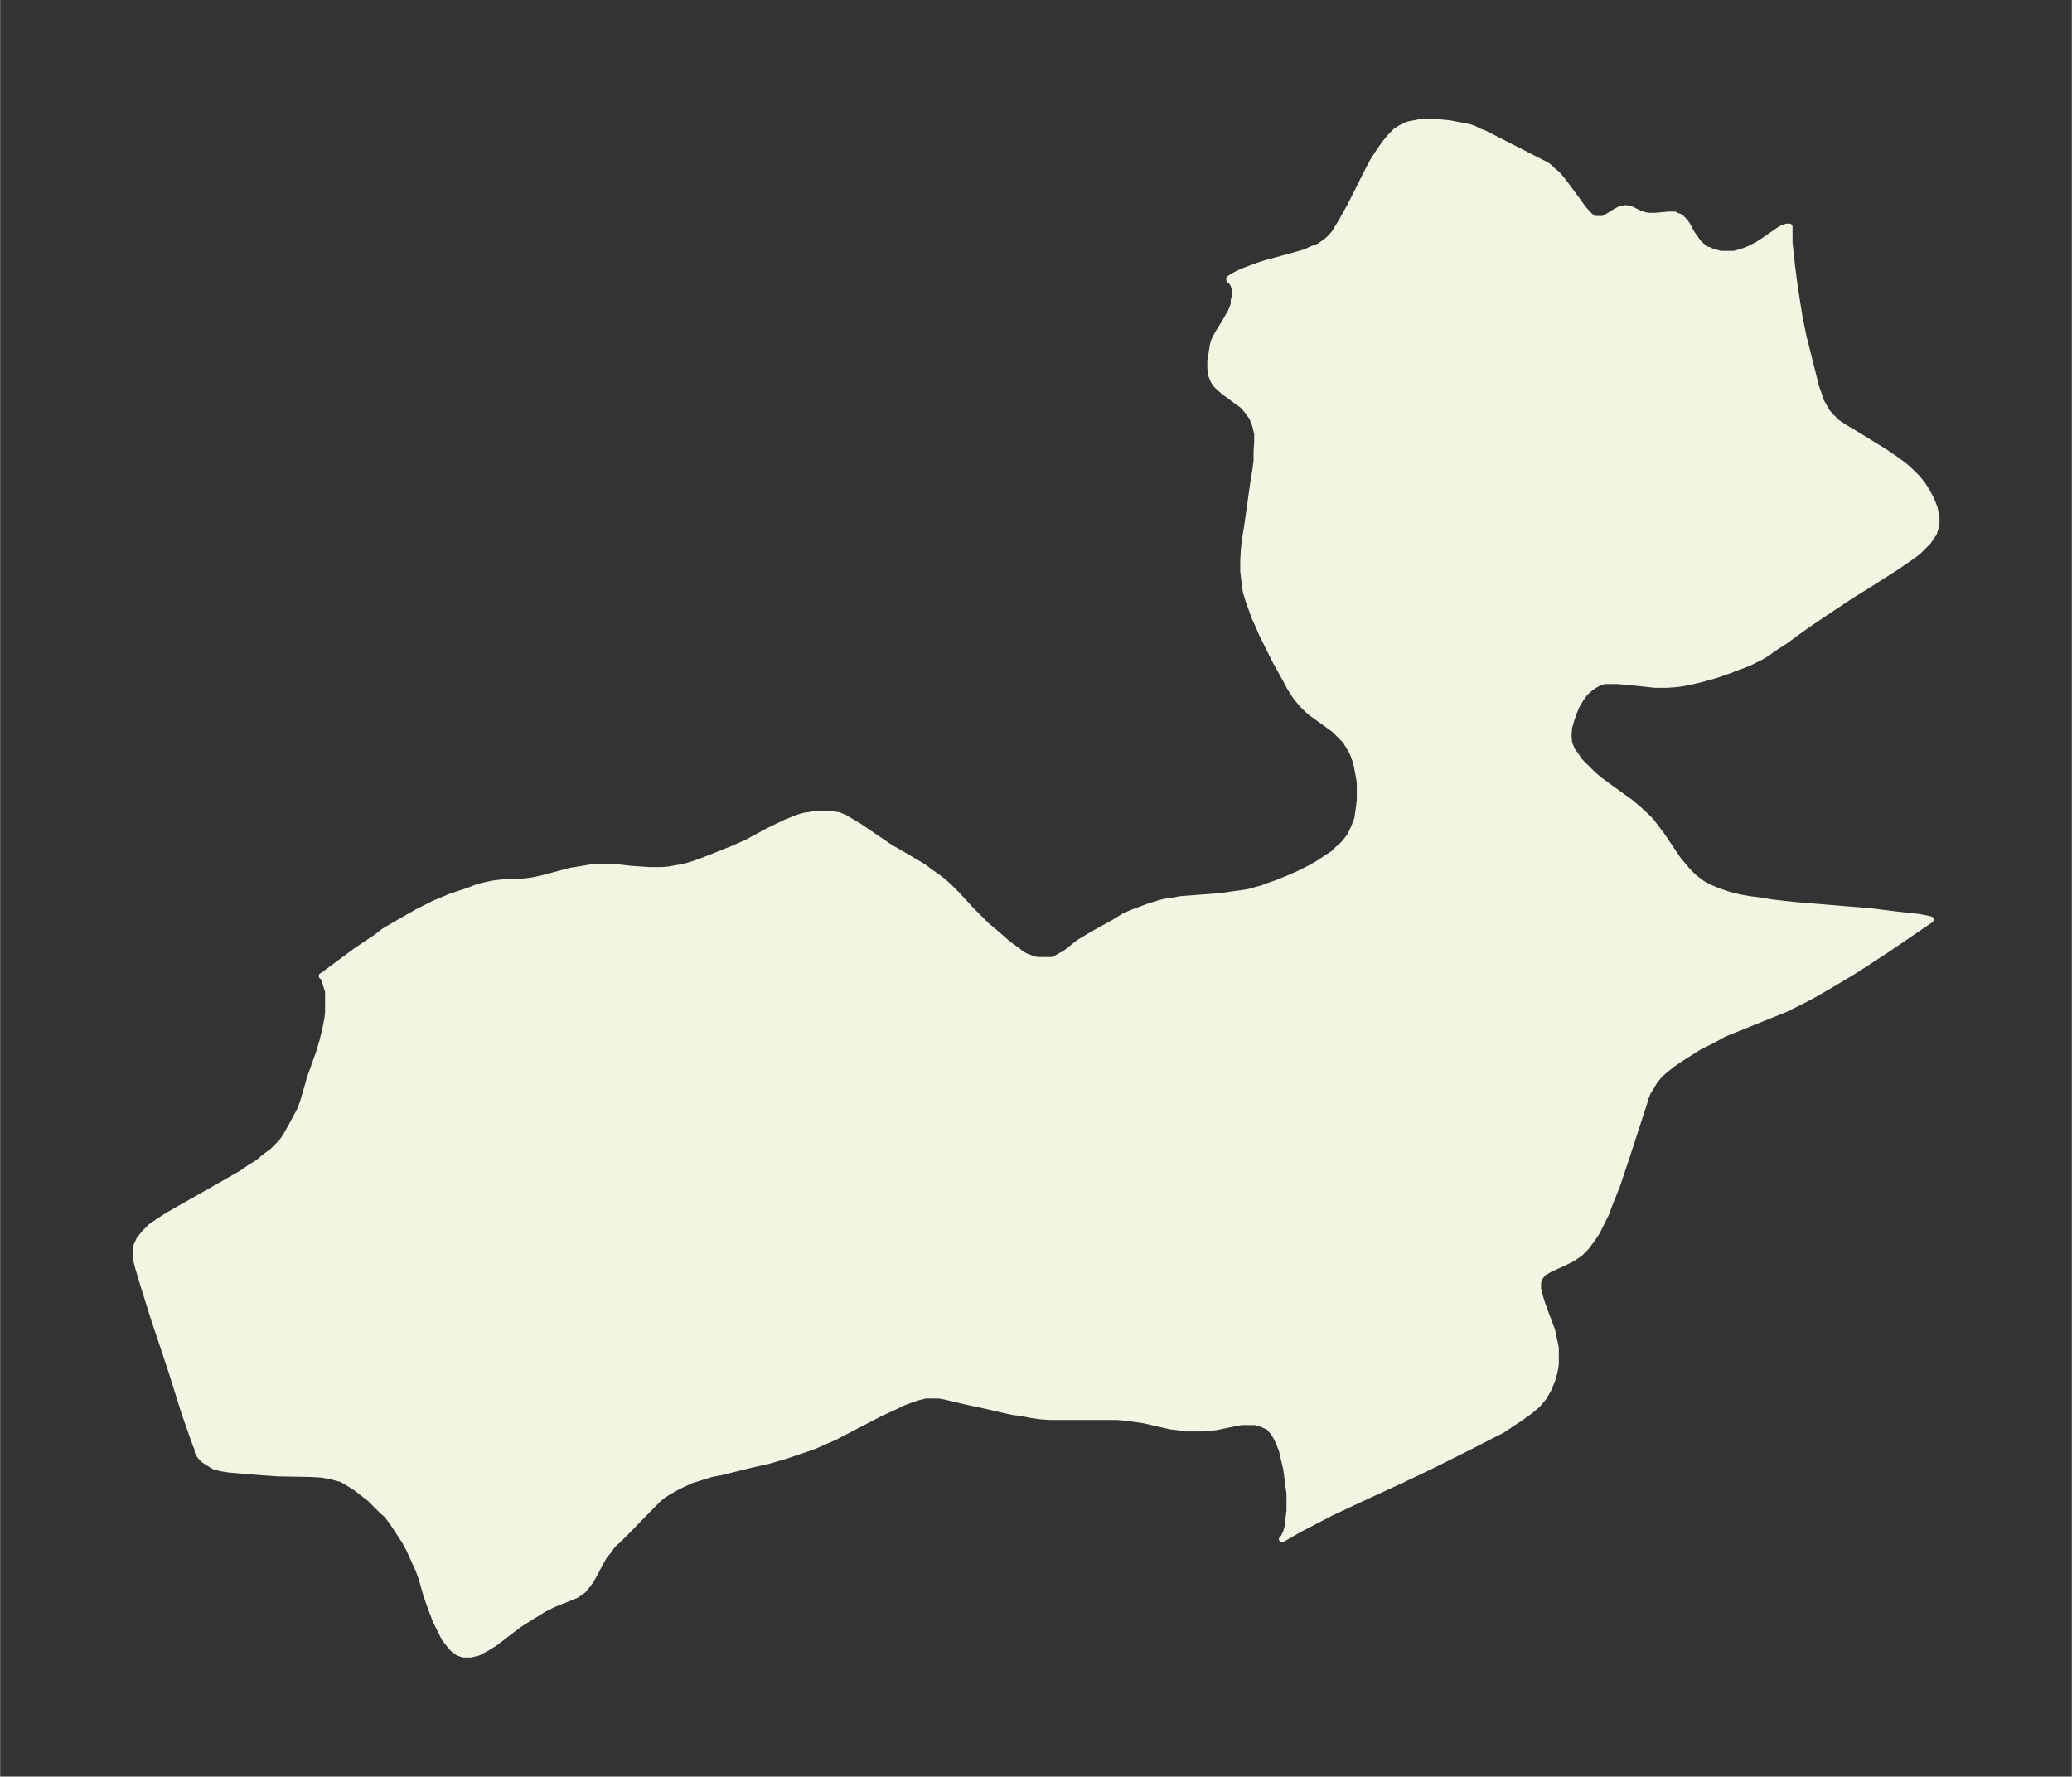 <svg xmlns="http://www.w3.org/2000/svg" xmlns:xlink="http://www.w3.org/1999/xlink" width="436.2" height="374" viewBox="0 0 327.1 280.5"><rect x="0" y="0" width="327.1" height="280.5" fill="#333333" stroke="none"/><defs><style>*{stroke-linejoin:round;stroke-linecap:butt}</style></defs><g id="figure_1"><path id="patch_1" fill="none" d="M0 280.5h327.1V0H0z"/><g id="axes_1"><g id="PatchCollection_1"><defs><path id="m5eac579cb7" stroke="#f4f4e2" d="M282.5-244.5v2.3l.4 3.7.4 3.1.2 1.3.6 3.8.6 2.9 2 8 .5 1.4.3.9.4.7.5.9.6.7 1 1 1.2.8 1.2.7 3.9 2.4 1 .6 2.2 1.5 1.2.9 1 .9 1 1 .8 1 .7 1.1.7 1.3.5 1.3.3 1.4v1.2l-.2.7-.2.7-.5.7-.4.6-.6.6-1 1-.8.6-1 .7-1.9 1.3-4.4 2.8-2.6 1.6-4.8 3.2-2.2 1.5-3.3 2.4-2 1.3-.8.6-1 .6-.8.4-1 .5-1 .4-1.1.4-1 .4-2 .7-2.1.6-1.6.4-1 .2-1 .2-.9.1-1.4.1h-1.8l-1.8-.2-3-.3-1.3-.1h-2l-.5.2-.5.2-1 .6-1 .9-.7 1-.6 1-.5 1.2-.4 1.2-.3 1.1-.1 1.2.1 1.2.2.5.2.5.3.5.4.5.5.8 1 1 1 1 1 .9 1.5 1.1 3.6 2.6 1.3 1.1 1.3 1.2.6.6.6.8 1 1.3 2.7 4 .5.6 1 1.2 1 1 1.3 1 1.3.7 1.5.6 1.5.5 1.6.4 1.7.3 1.6.2 1.8.3 3.5.4 12.1 1 4 .5 3.6.4 1.6.3.3.1-7.2 4.9-4.6 3-4 2.4-2.6 1.5-1.9 1-1 .5-1.6.8-2 .8-5.2 2.1-2.5 1-1.8 1-2.2 1.1-2.2 1.4-1.1.7-1 .7-1 .8-.9.8-.8 1-.6 1-.5.8-.3.8-.3 1-2.6 8-1.6 4.8-1.2 3-.6 1.6-.7 1.4-.7 1.4-.8 1.2-.9 1.2-1 1-1.2.8-1.2.6-2.4 1.1-1 .6-.6.8-.1.3-.1.4v1l.3 1.2.4 1.3 1 2.7.5 1.3.3 1.4.3 1.4v2.6l-.2 1.2-.4 1.4-.6 1.4-.7 1.2-1 1.2-1.2 1-1.4 1-1.5 1-1.5 1-1.6.8-3.3 1.7-6 3-4.6 2.2-8 3.7-3.6 1.7-5 2.6-2.6 1.5.3-.3.4-.9.1-.4.2-.7v-.6l.2-1.6v-2.7l-.2-1.4-.3-2.4-.4-1.7-.3-1.3-.5-1.3-.4-.8-.4-.7-.8-.9-1.1-.5-1-.3H196l-1.1.2-2.9.6-.8.1-1.1.1h-3.2l-1-.2-1-.1-4.4-1-1.4-.2-1.5-.2-1.2-.1h-10.5l-1.5-.1-1.5-.2-1.5-.3-1.5-.2-1.4-.3-3-.7-2.8-.6-3.4-.8-1-.2h-2.2l-1.2.3-1.2.4-1.3.5-1.2.6-2.2 1-7.3 3.8-1.6.7-1.6.7-1.7.6-3 1-2.4.7-3.5.8-4 1-1.6.3-1.6.5-1.6.5-1.5.7-1 .5-1.2.7-.8.5-.7.6-.6.6-.7.7-3.5 3.6-1.5 1.5-.9.8-.7 1-.6.7-.4.7-1.4 2.6-.4.7-.6.8-.6.7-1 .7-1.2.5-2.5 1-1.4.7-1.3.8-1.3.8-1.4.9-1.2.9-2.6 2-1.3.8-1.3.7-1.2.3h-1.2l-.8-.3-.7-.5-.6-.7-.8-1-.7-1.4-.7-1.4-.8-2.1-.7-2-.7-2.5-.5-1.4-.6-1.3-.9-2-.7-1.3-.8-1.2-.7-1.1-.7-1-.7-.9-.6-.5-1-1-1-1-2.2-1.7-1.1-.7-1.2-.7-1.5-.4-1.6-.3-1.6-.1-5.4-.1-2.8-.2-4.8-.4-1.3-.2-1.1-.3-1-.6-.6-.4-.5-.5-.3-.4-.2-.4v-.4l-.3-.7-.4-1.1-1.4-4-2-6.4-2.9-8.7-1.5-4.8-.9-3-.3-1.2v-2.1l.5-1.1.8-1 1-1 1.3-.9 1.4-.9 1.4-.8 7.4-4.2 2.8-1.6 1.3-.9 1.3-.8 1.2-1 1.1-.8 1-1 .5-.5.6-.9.8-1.4.7-1.3.7-1.3.4-1 .2-.6.7-2.4.3-1.1 1.5-4.2.5-1.7.4-1.6.2-1 .2-1 .1-1v-3.3l-.3-.9-.2-.7-.3-.7-.2-.1h.1l.1-.1.8-.6 4.6-3.4 3-2 1.3-1 1.7-1 3.5-2 1.2-.6 1.6-.8 1-.4 1.4-.6 3-1 1-.4 1-.3.9-.2 1-.2 1.7-.2 3.1-.1 1.4-.2 1.4-.3 3-.8 1.5-.4 1.9-.3 1.7-.3H97l2.6.3 1.5.1 1.4.1h2l1.1-.1 1.1-.2 1.2-.2 1.4-.4 1.4-.5 1.8-.7 3-1.2 2.3-1 3.5-1.9 2.7-1.3 1-.4 1-.4 1-.3.8-.1.9-.2h2.4l1 .2h.2l1 .4 1 .6 1.2.7 5 3.4 1.4.8 2.9 1.7 1 .6 1.2.9 1 .7.9.7.9.8 1.3 1.3 2.2 2.4 1.3 1.3 1.1 1.1 1.2 1 2.3 2 1.4 1 .6.5.7.4.8.3.3.1.7.2h2.5l.6-.3.7-.4.6-.3 2.3-1.8.5-.3 1.5-.9 3.6-2 1.6-1 1.2-.5 1.6-.6 1.1-.4 1.6-.5.8-.2 1.4-.2 1-.2 1.3-.1 5.2-.4 1.3-.2 2.2-.3 1.1-.2 1-.3.8-.2 1.6-.6.9-.3 1.7-.7 1.6-.7 2-1 1.2-.7 1.5-1 .8-.5.8-.8.8-.7.5-.6.6-.8.6-1.3.5-1.3.2-1.4.2-1.5v-2.9l-.3-1.7-.3-1.5-.3-.8-.3-.8-.8-1.3-.2-.4-.8-.8-1-1-1.1-.8-2.5-1.8-.7-.6-.8-.8-1-1.2-.9-1.4-.8-1.5-1.5-2.7-1.4-2.8-.7-1.4-.6-1.4-.6-1.3-.5-1.4-.5-1.4-.4-1.3-.2-1.5-.2-1.7v-1.7l.1-1.8.2-1.7.3-1.8 1-7.1.3-1.8.2-1.5v-1.5l.1-1.4v-1.4l-.3-1.3-.5-1.3-.8-1.1-.7-.8-.7-.5-2.3-1.7-.8-.7-.4-.4-.4-.6-.4-1-.1-1v-1.2l.2-1.1.2-1.3.2-.7.3-.6.2-.4 1.3-2.1.5-.9.3-.5.3-.7.2-.6v-.6l.2-.6v-1l-.2-.7-.3-.6v-.2l-.4-.1v-.2l.3-.2.5-.3 1-.5 1-.4 1.6-.6 1.2-.4 3.7-1 1.8-.5 1-.3.8-.4 1.3-.5 1-.7.6-.5.8-.9.6-1 .5-.8 1.5-2.7 2.7-5.4.8-1.5.9-1.4.9-1.3 1-1.2.8-.8.8-.5 1-.5 1-.2 1-.2h2.7l2 .2.5.1 1.6.3 1 .2.6.2 1 .5.8.3 4.3 2.2 4.3 2.2 1.2.6.5.4.5.5.5.4.4.4.8 1 2 2.7 1 1.4.7.8.4.4.4.3.4.2h1.3l.4-.2.5-.3 1.1-.7.4-.2.4-.2h.3l.3-.1h.3l.5.1.3.1 1.2.6.6.2.3.1.6.1h1l2.2-.2h.9l.3.2.4.1.3.2.3.3.3.3.4.6.7 1.3.5.7.5.7.5.5.4.3.4.3.4.1.6.3.5.1.7.2h2.2l.7-.2 1-.3.7-.3.6-.3.6-.3 1.1-.7 2-1.4.6-.4.4-.2.3-.1.3-.1h.4v.2"/></defs><g clip-path="url(#p76ba152336)"><use xlink:href="#m5eac579cb7" y="280.5" fill="#f4f4e2" stroke="#f4f4e2"/></g></g></g></g><defs><clipPath id="p76ba152336"><path d="M7.2 7.2h312.7v266.1H7.2z"/></clipPath></defs></svg>